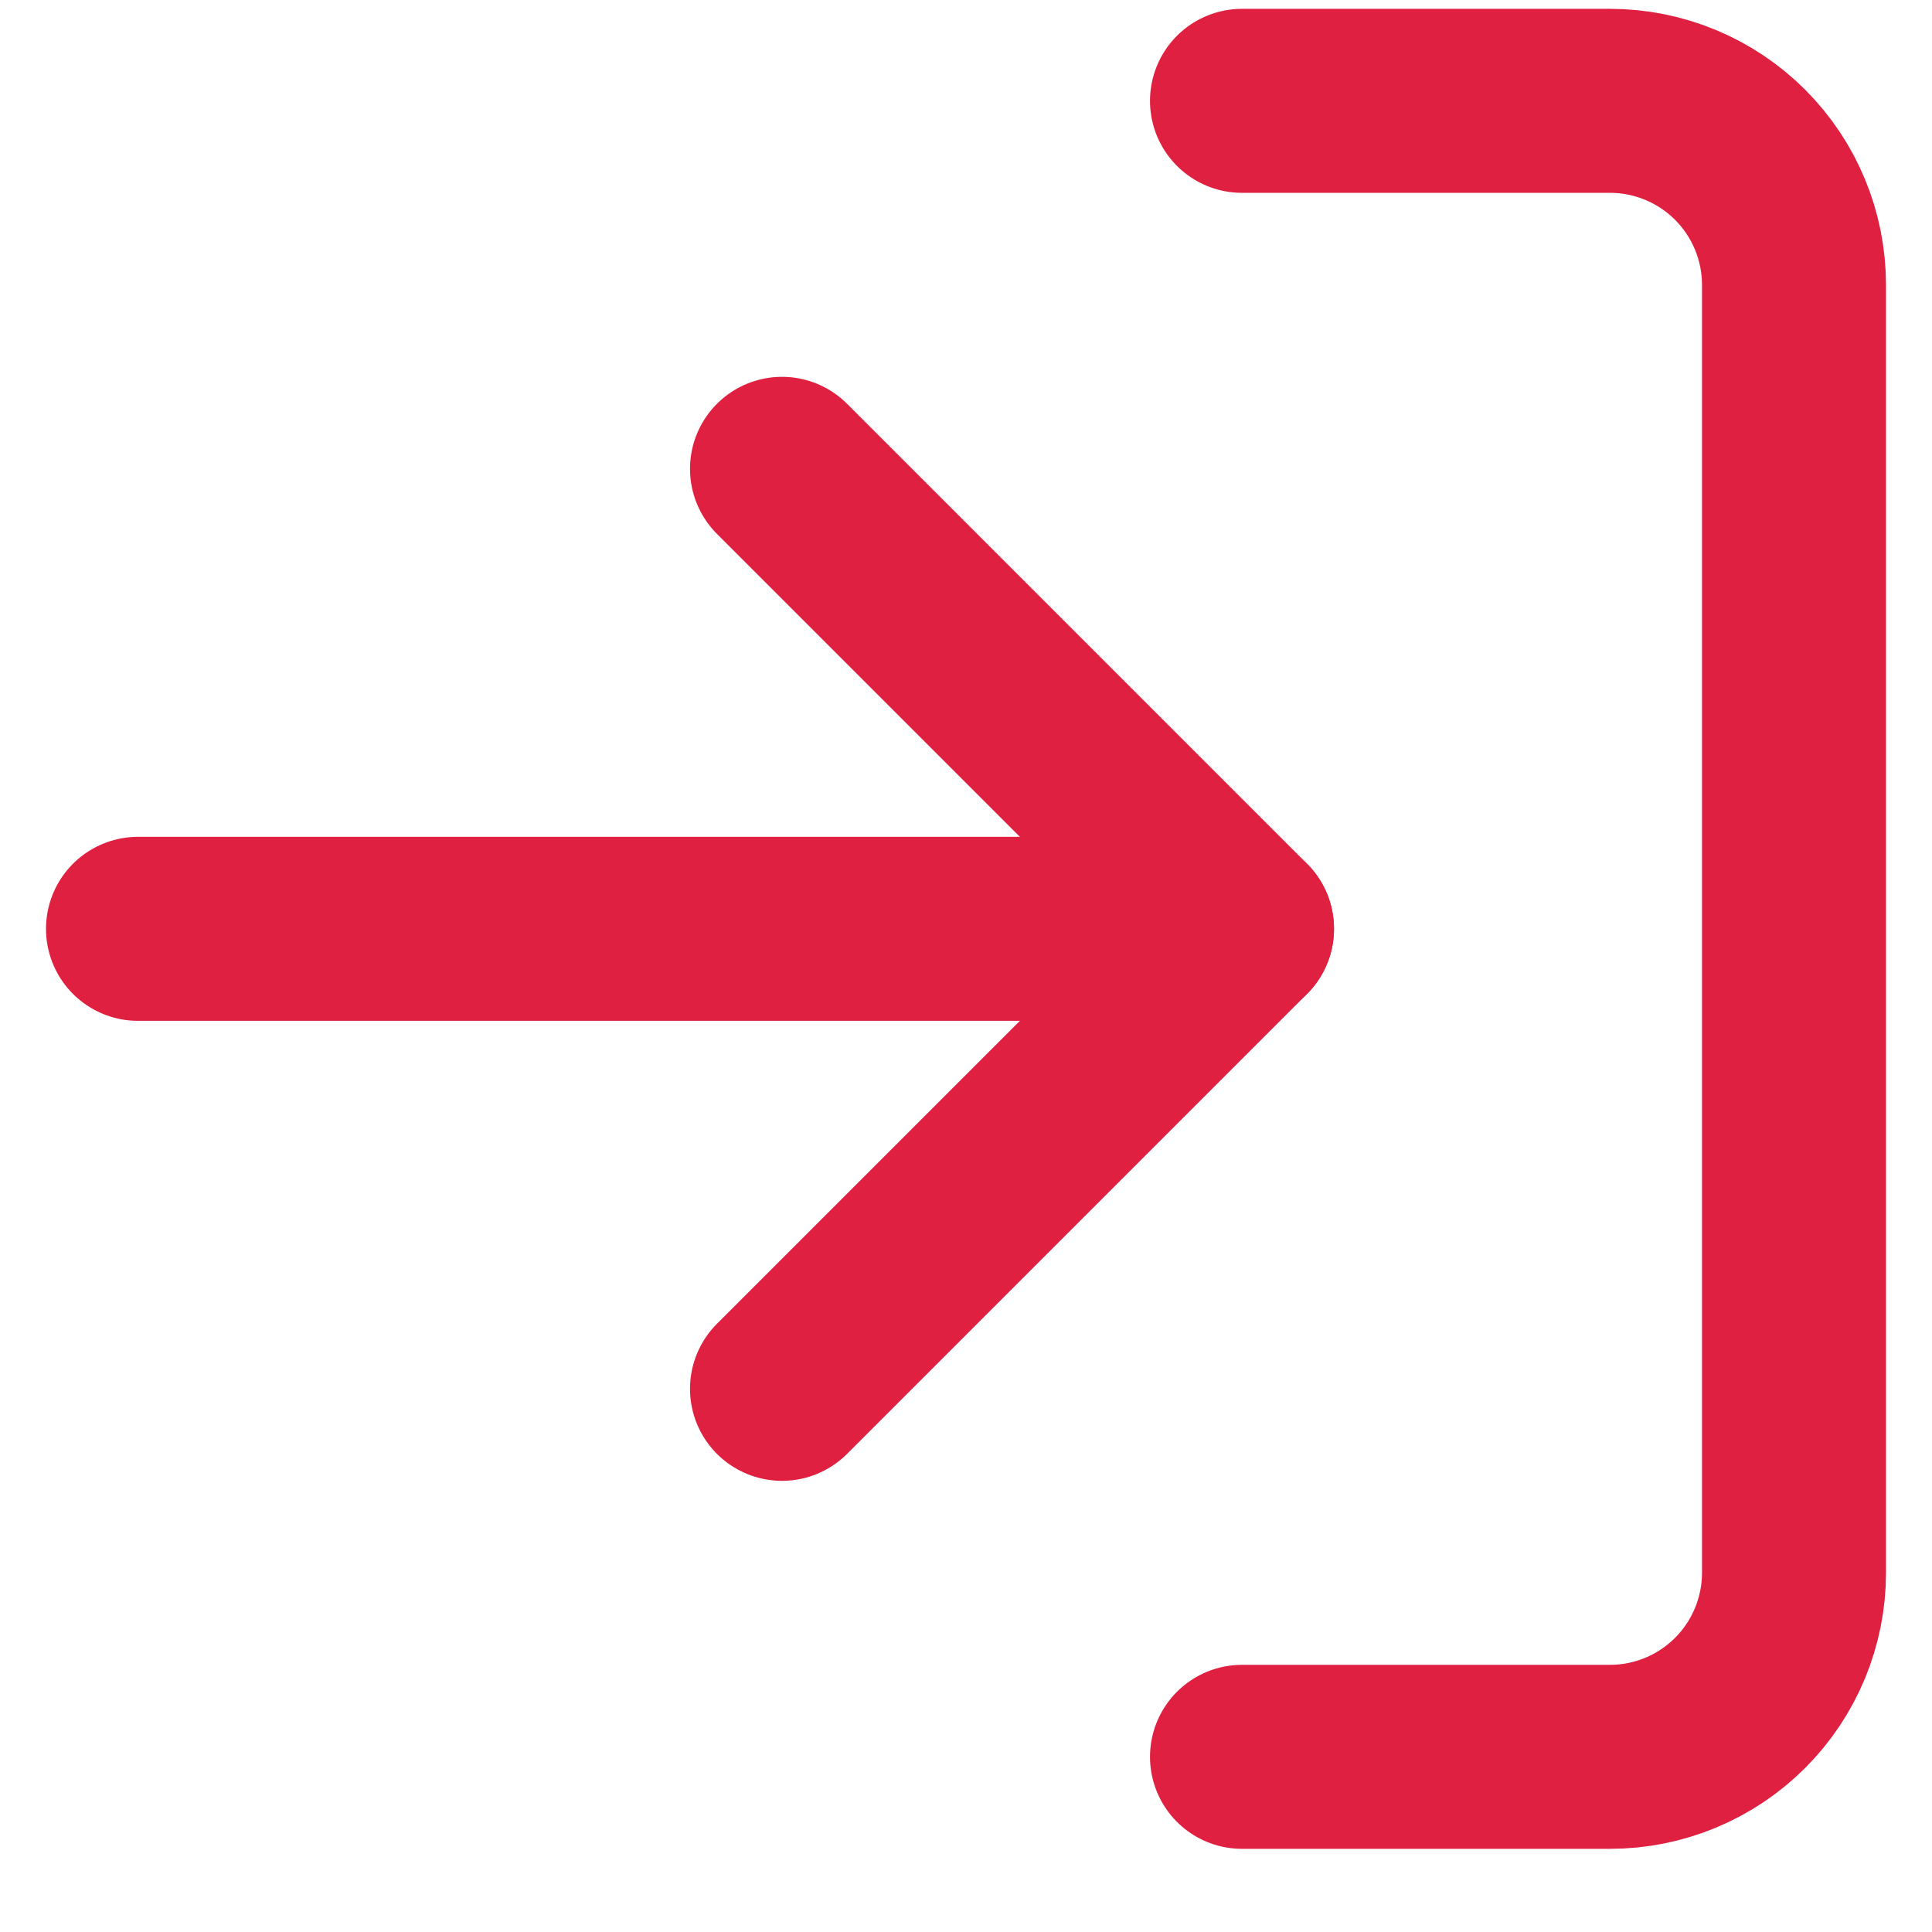 <svg width="18" height="18" viewBox="0 0 20 21" fill="none" xmlns="http://www.w3.org/2000/svg">
<path d="M13 1.096H17C17.53 1.096 18.039 1.307 18.414 1.682C18.789 2.057 19 2.566 19 3.096V17.096C19 17.626 18.789 18.135 18.414 18.51C18.039 18.885 17.53 19.096 17 19.096H13" stroke="#E02041" stroke-width="2" stroke-linecap="round" stroke-linejoin="round"/>
<path d="M8 15.096L13 10.096L8 5.096" stroke="#E02041" stroke-width="2" stroke-linecap="round" stroke-linejoin="round"/>
<path d="M13 10.096H1" stroke="#E02041" stroke-width="2" stroke-linecap="round" stroke-linejoin="round"/>
</svg>
